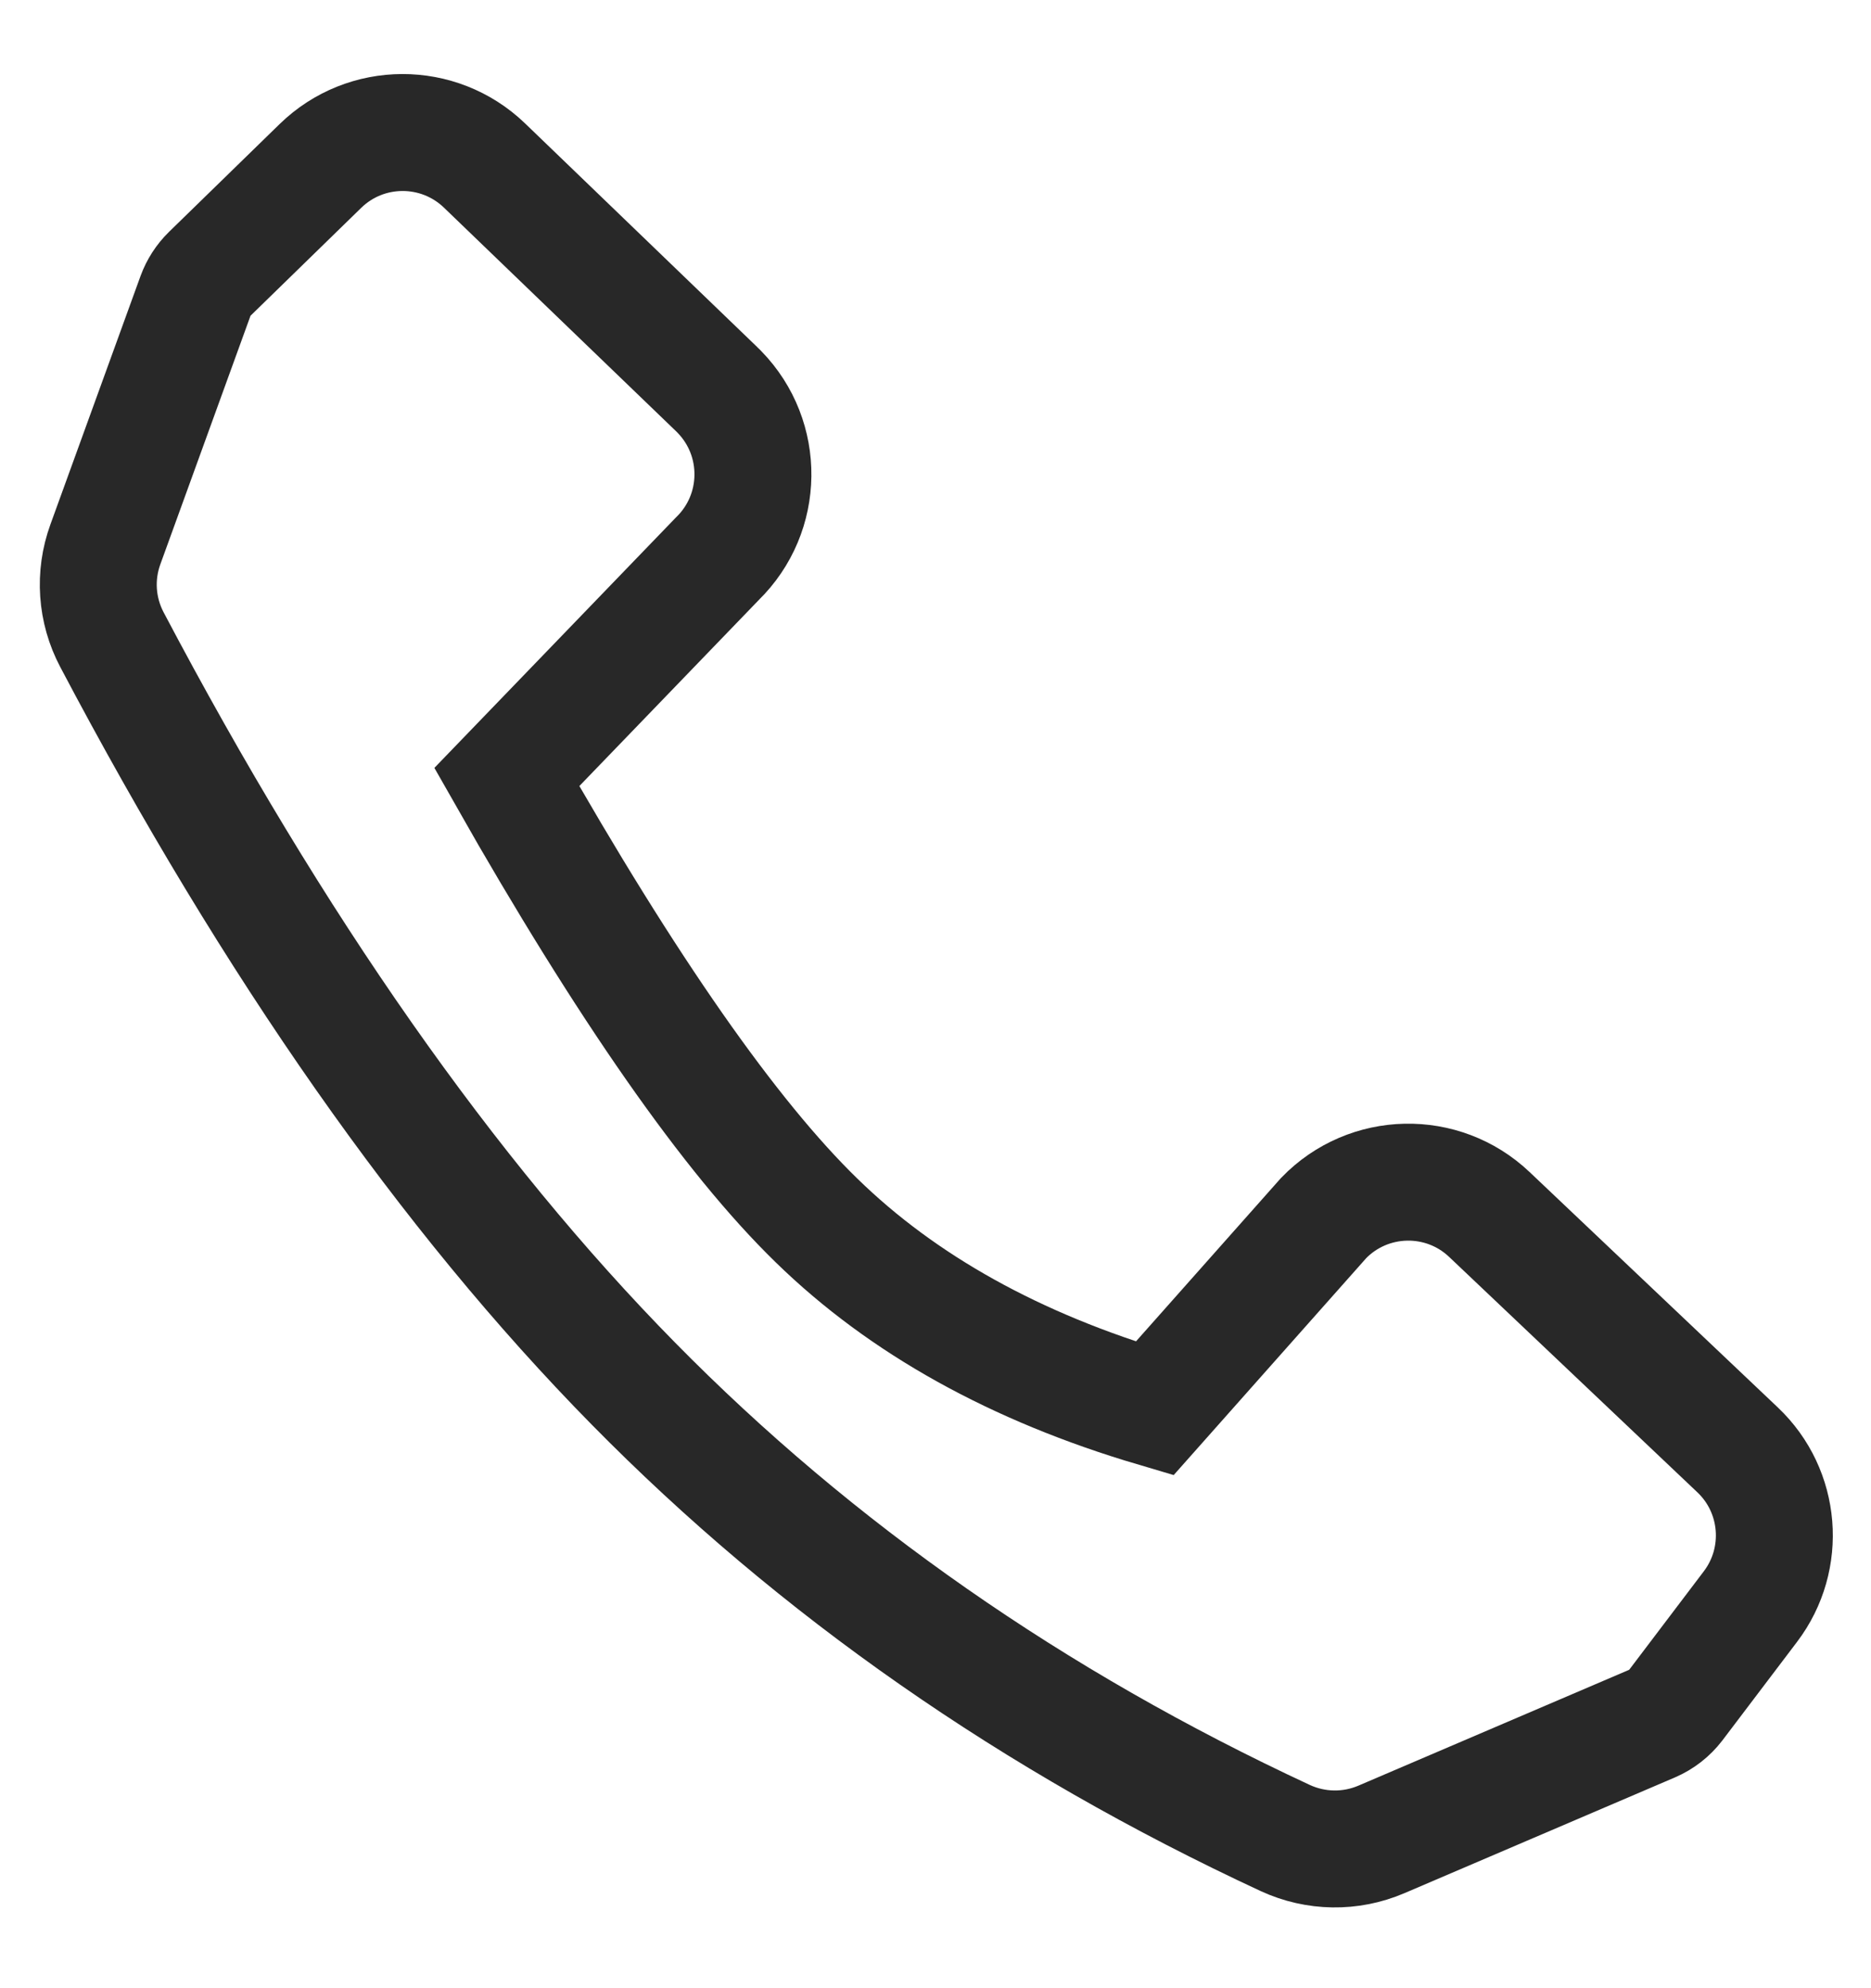 <?xml version="1.0" encoding="UTF-8"?>
<svg width="16px" height="17px" viewBox="0 0 16 17" version="1.1" xmlns="http://www.w3.org/2000/svg" xmlns:xlink="http://www.w3.org/1999/xlink">
    <title>icone_fibra_fixo_menu</title>
    <g id="Page-1" stroke="none" stroke-width="1" fill="none" fill-rule="evenodd">
        <g id="icone_fibra_fixo_menu" transform="translate(0, 1)" stroke="#282828">
            <path d="M1.672,1.53 L0.901,3.655 C0.804,3.922 0.824,4.217 0.957,4.469 C2.342,7.096 3.828,9.216 5.415,10.829 C6.981,12.421 8.839,13.716 10.991,14.716 C11.251,14.836 11.549,14.841 11.813,14.728 L14.127,13.738 C14.208,13.703 14.278,13.648 14.331,13.579 L14.969,12.737 C15.279,12.328 15.232,11.75 14.859,11.397 L12.737,9.385 C12.336,9.004 11.703,9.018 11.319,9.415 L9.874,11.043 C8.684,10.691 7.72,10.155 6.983,9.436 C6.245,8.718 5.362,7.454 4.334,5.644 L6.135,3.777 C6.533,3.388 6.541,2.75 6.152,2.351 C6.145,2.344 6.138,2.336 6.13,2.329 L4.143,0.415 C3.751,0.038 3.13,0.039 2.74,0.419 L1.794,1.341 C1.74,1.394 1.698,1.459 1.672,1.53 Z" id="Path-2"></path>
        </g>
    </g>
</svg>
